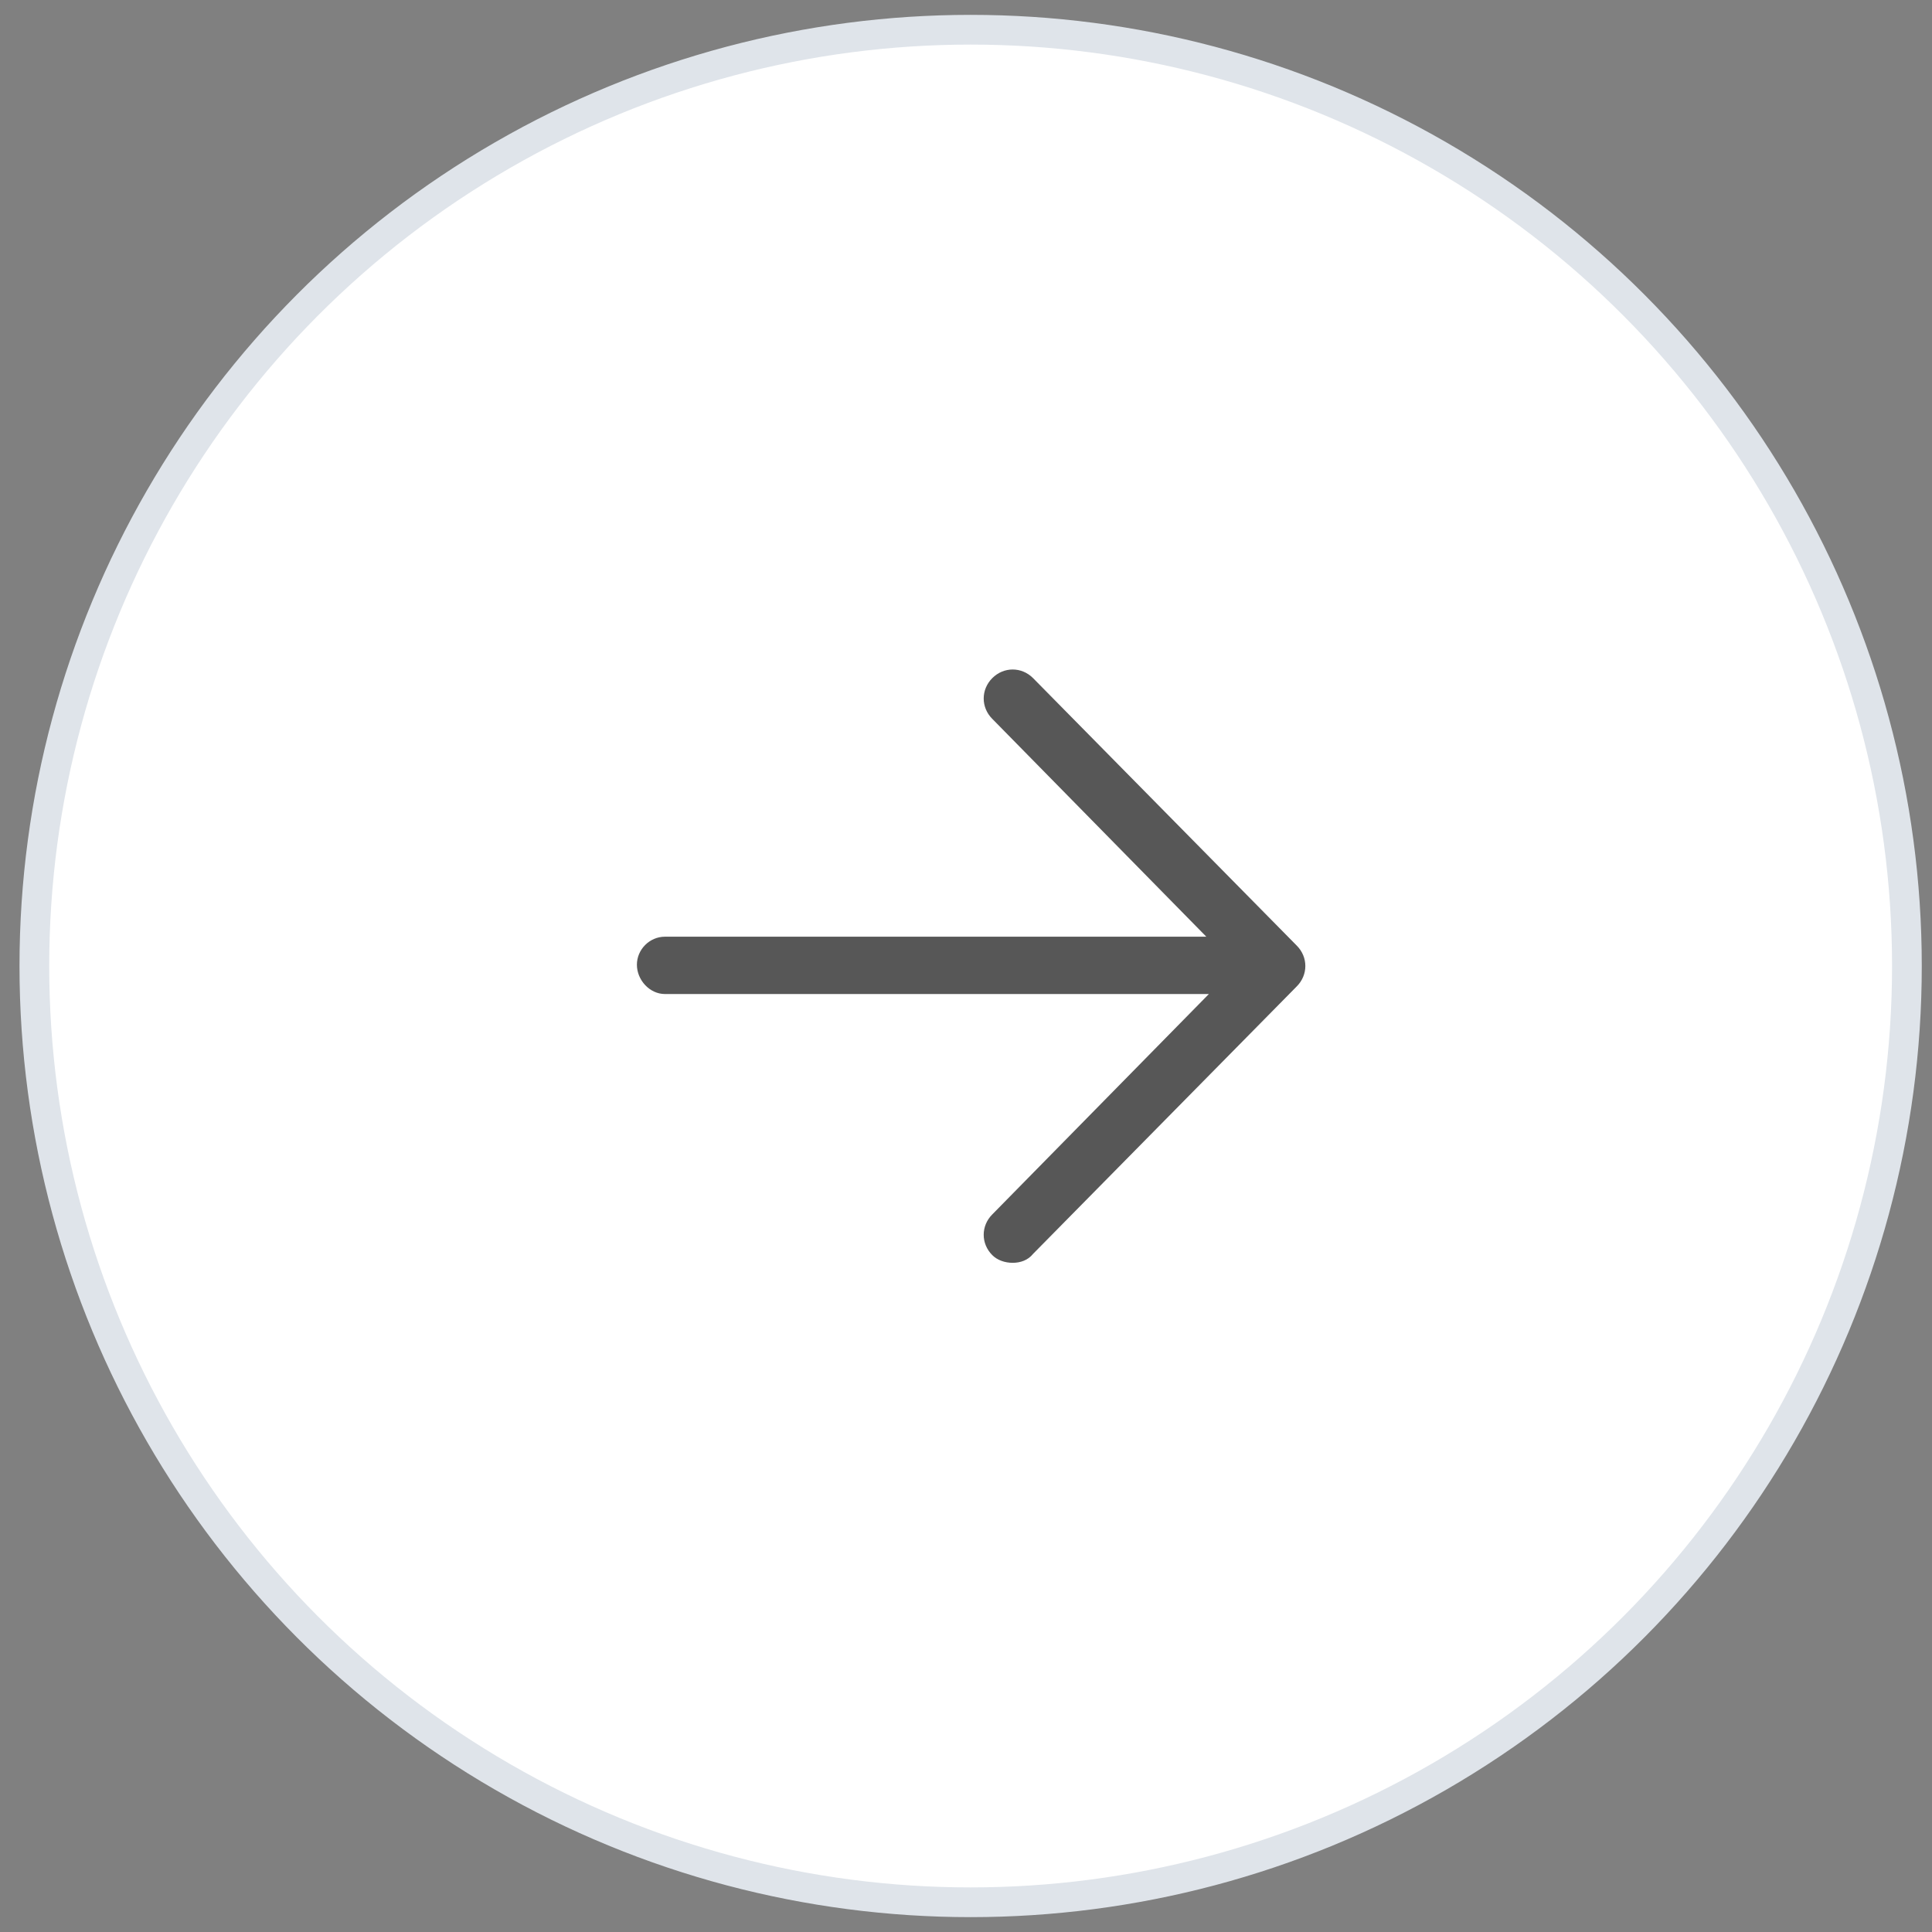 <svg width="65" height="65" viewBox="0 0 65 65" fill="none" xmlns="http://www.w3.org/2000/svg">
<rect x="0" y="0" width="65" height="65" fill="#808080" stroke="none"/>
<circle cx="32.656" cy="32.5" r="31.5" fill="white" stroke="#DFE4EA"/>
<path d="M43.628 31.814L34.756 22.814C34.371 22.428 33.771 22.428 33.385 22.814C32.999 23.2 32.999 23.8 33.385 24.186L40.585 31.514H22.371C21.856 31.514 21.428 31.943 21.428 32.457C21.428 32.971 21.856 33.443 22.371 33.443H40.671L33.385 40.857C32.999 41.243 32.999 41.843 33.385 42.228C33.556 42.4 33.813 42.486 34.071 42.486C34.328 42.486 34.585 42.4 34.756 42.186L43.628 33.186C44.013 32.8 44.013 32.2 43.628 31.814Z" fill="#575757"/>
</svg>
